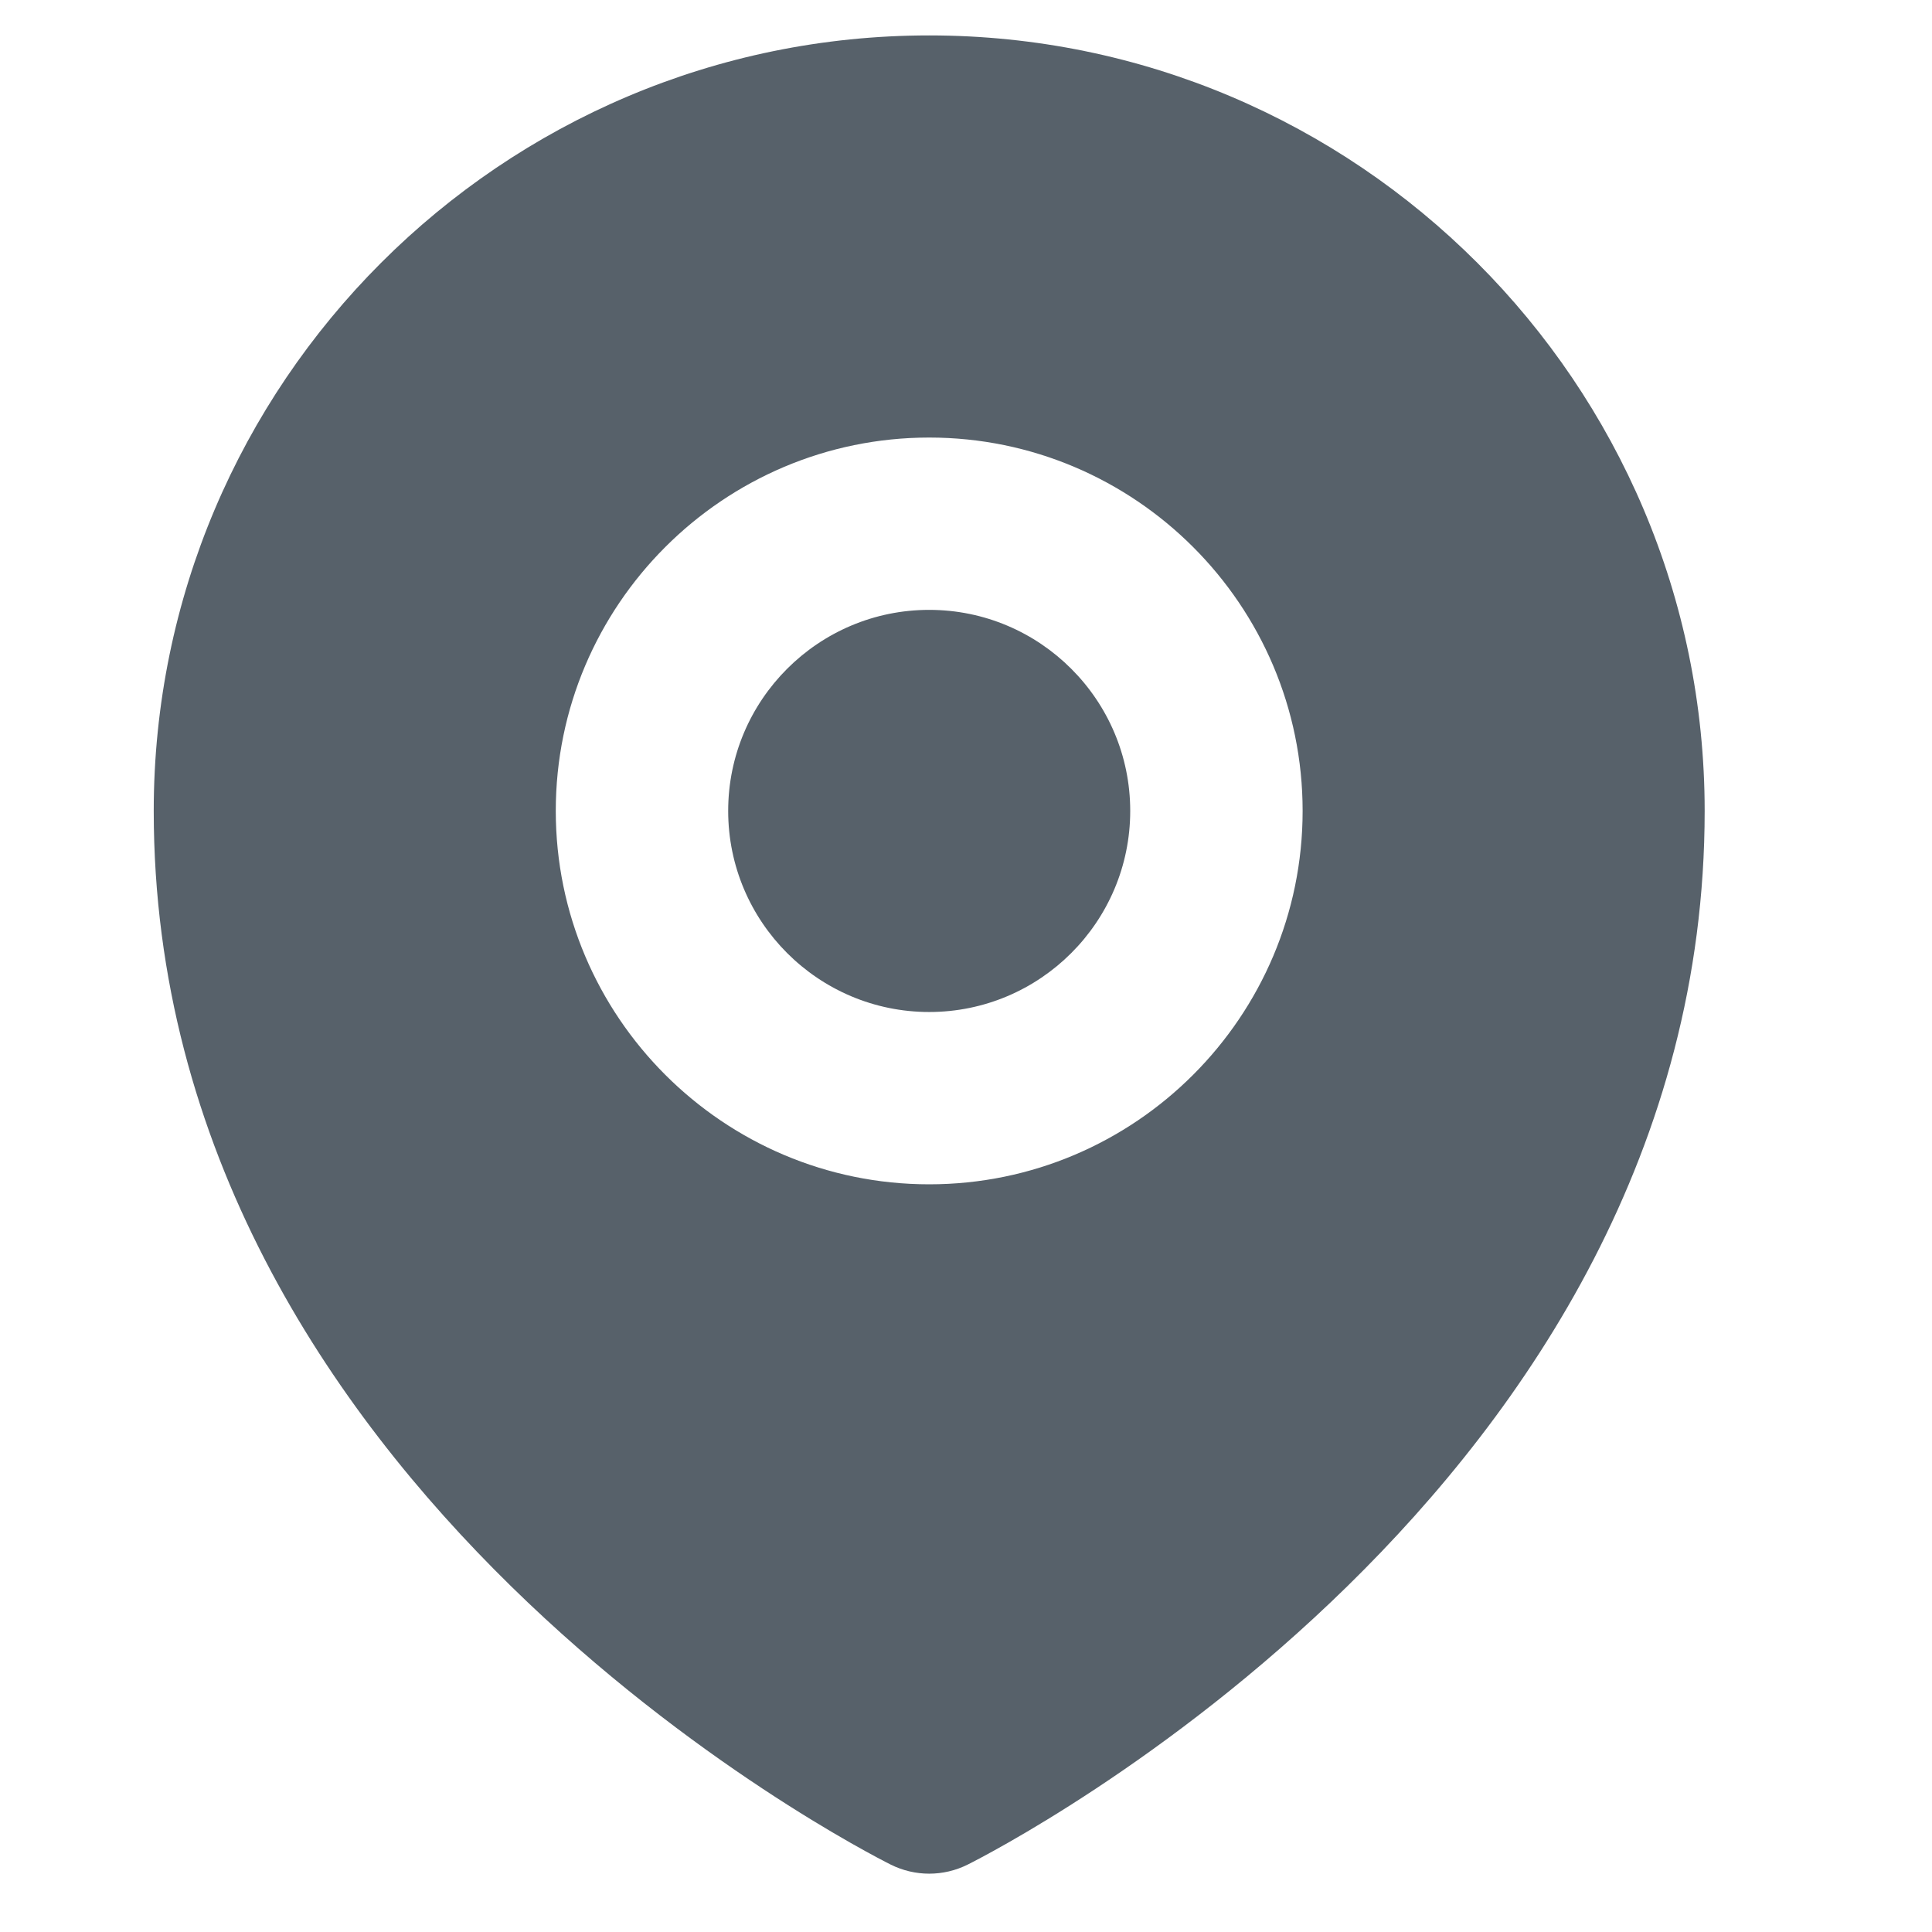<svg width="21" height="21" viewBox="0 0 21 21" fill="none" xmlns="http://www.w3.org/2000/svg">
<g clip-path="url(#clip0_3818_7745)">
<path d="M12.285 8.814C12.285 10.02 11.305 11 10.1 11C8.895 11 7.915 10.02 7.915 8.814C7.915 7.609 8.895 6.629 10.1 6.629C11.305 6.629 12.285 7.609 12.285 8.814ZM18.529 8.814C18.529 16.177 10.846 20.103 10.519 20.267C10.387 20.333 10.243 20.366 10.1 20.366C9.957 20.366 9.813 20.333 9.681 20.267C9.354 20.103 1.671 16.177 1.671 8.814C1.671 4.166 5.452 0.385 10.1 0.385C14.748 0.385 18.529 4.166 18.529 8.814ZM14.159 8.814C14.159 6.577 12.338 4.756 10.1 4.756C7.862 4.756 6.041 6.577 6.041 8.814C6.041 11.052 7.862 12.873 10.1 12.873C12.338 12.873 14.159 11.052 14.159 8.814Z" fill="#57616A"/>
</g>
<defs>
<clipPath id="clip0_3818_7745">
<rect width="20" height="20" fill="white" transform="translate(0.1 0.375)"/>
</clipPath>
</defs>
</svg>
